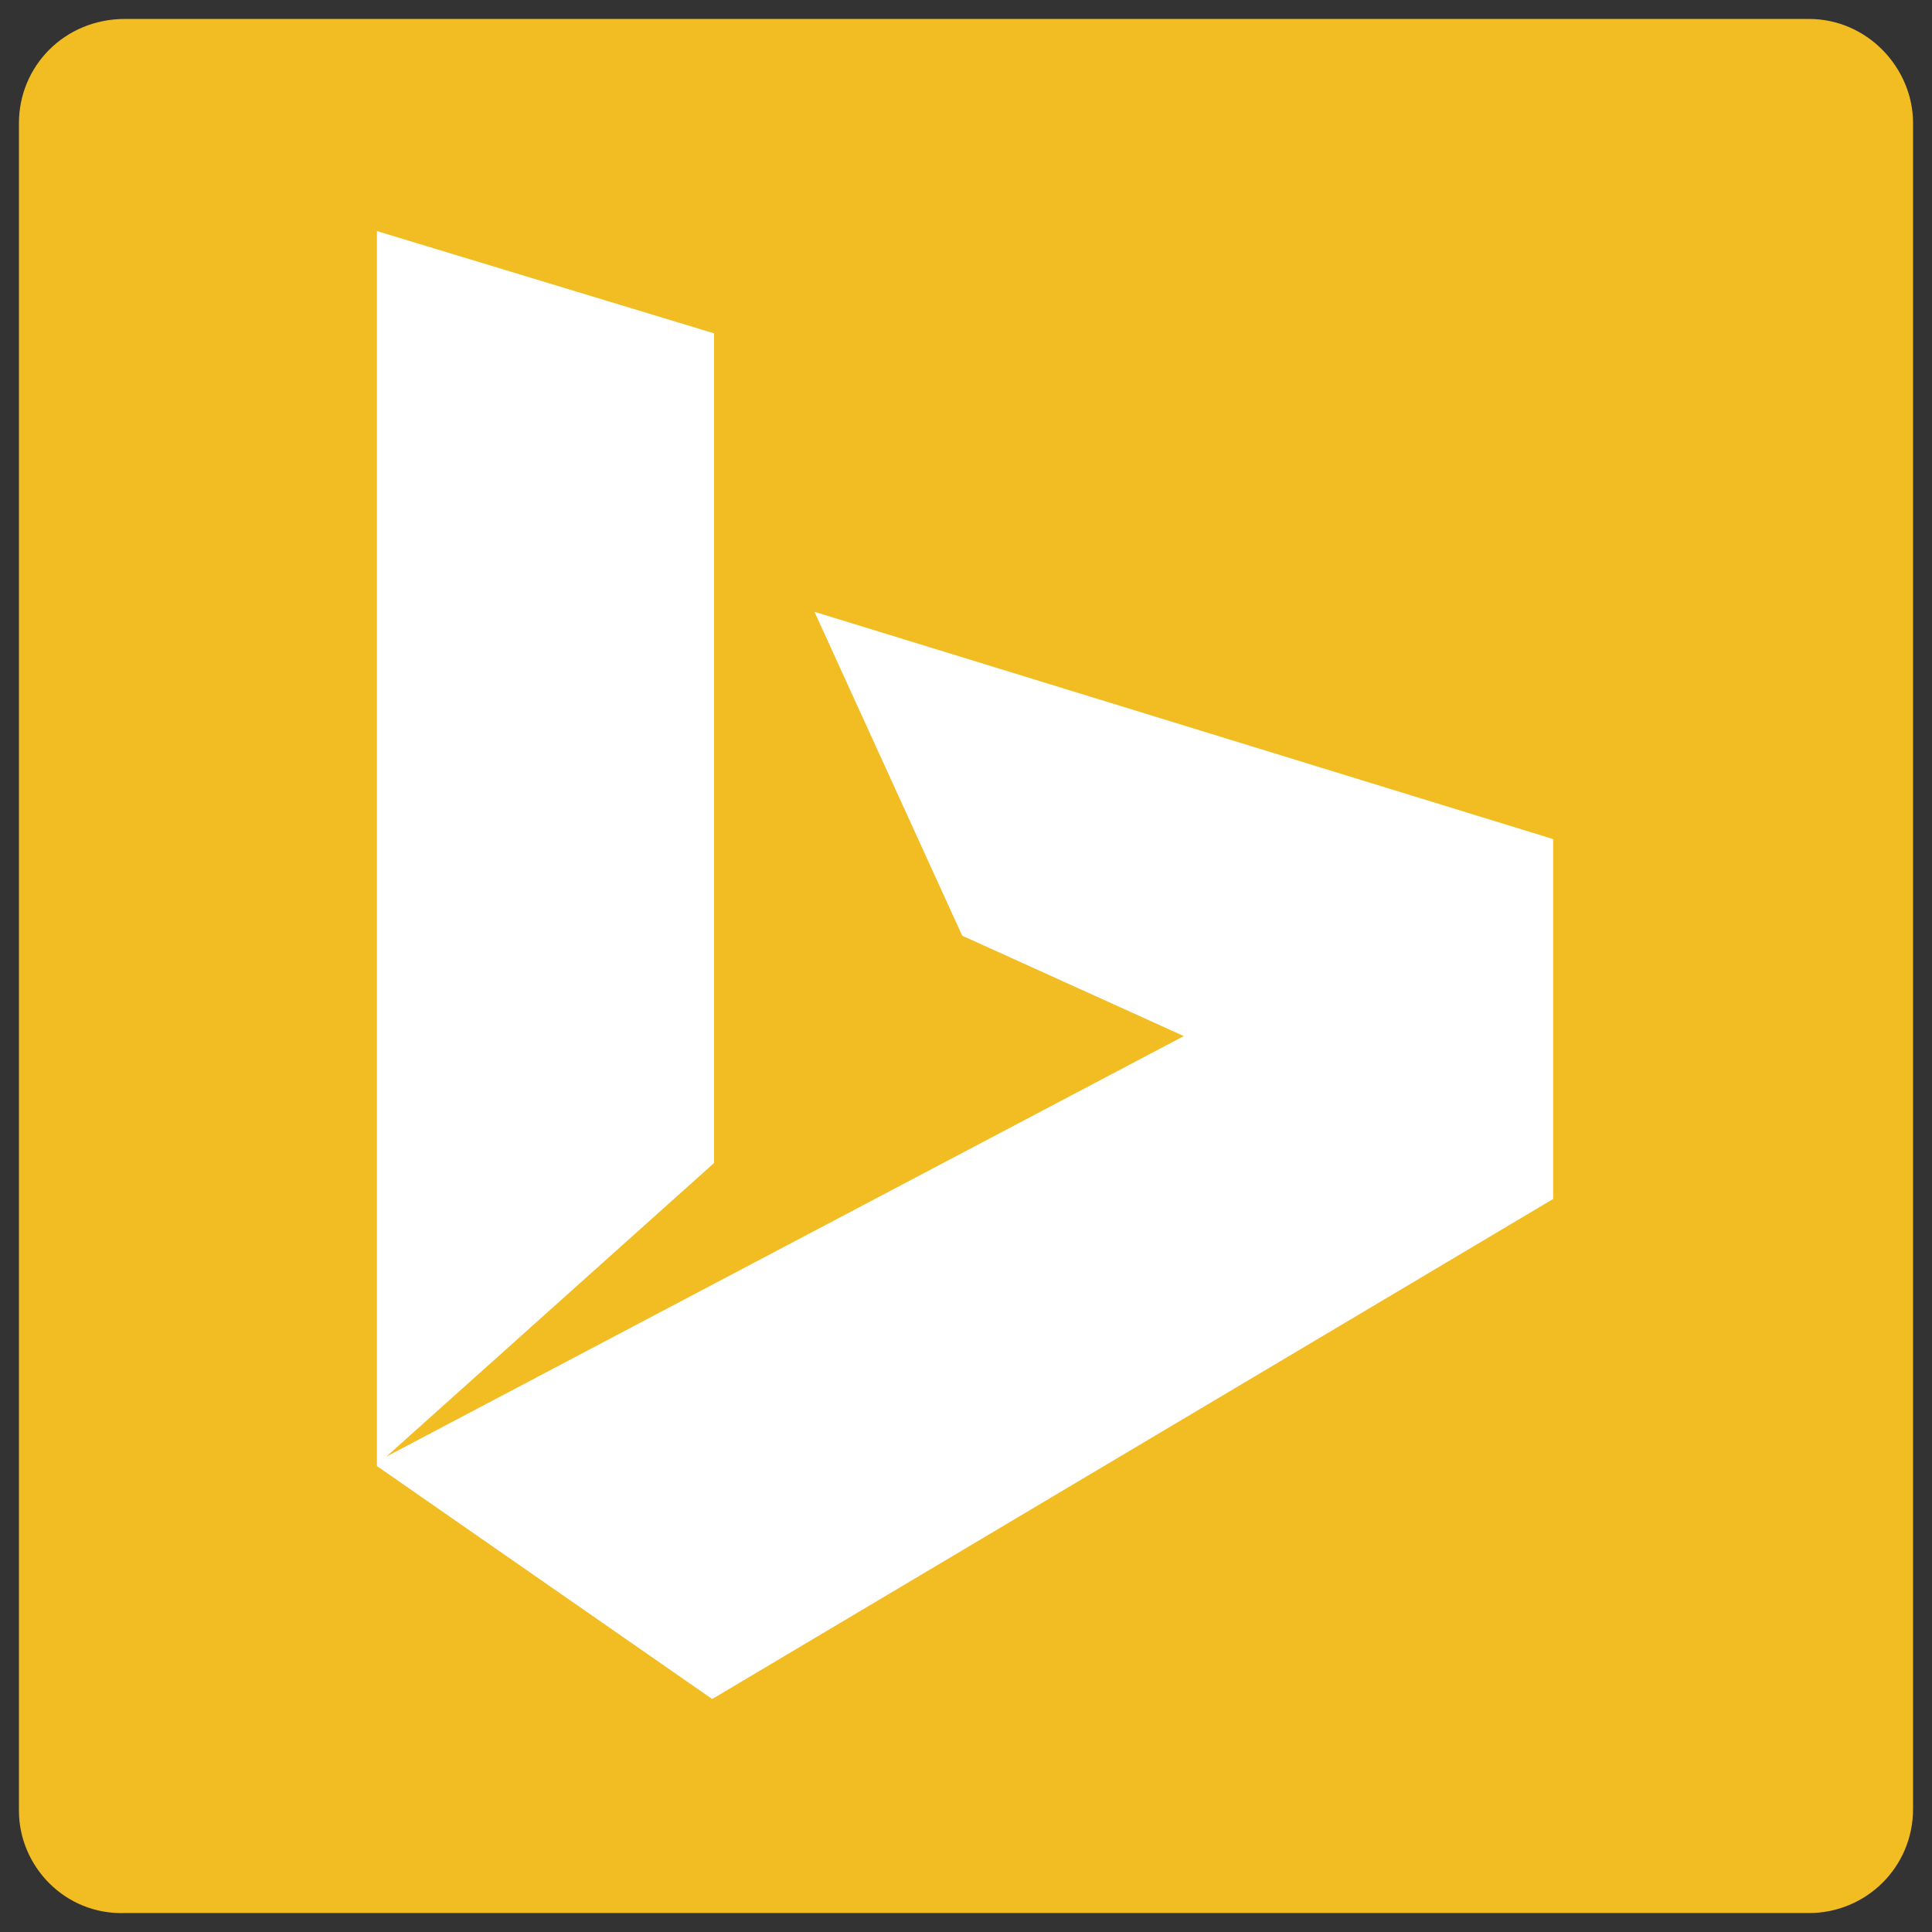 <?xml version="1.0" encoding="utf-8"?>
<!-- Generator: Adobe Illustrator 22.1.0, SVG Export Plug-In . SVG Version: 6.00 Build 0)  -->
<svg version="1.1" id="Layer_1" xmlns="http://www.w3.org/2000/svg" xmlns:xlink="http://www.w3.org/1999/xlink" x="0px" y="0px"
	 viewBox="0 0 102 102" enable-background="new 0 0 102 102" xml:space="preserve">
<rect x="0" y="0" width="102" height="102" fill="#333333" stroke="none"/>
<g>
	<g>
		<path id="path-0_1_" fill="#F2BD22" d="M6.6,1h88.9c3.1,0,5.5,2.6,5.5,5.5v89c0,3.1-2.5,5.5-5.5,5.5H6.6C3.4,101.1,1,98.5,1,95.6
			V6.5C1,3.5,3.4,1,6.6,1z"/>
	</g>
</g>
<polygon fill="#FFFFFF" points="37.6,89.7 19.9,77.4 19.9,12.2 37.7,17.6 37.7,61.4 20.4,76.9 62.5,54.7 50.8,49.4 43,32.3 82,44.3 
	82,63.3 "/>
</svg>
